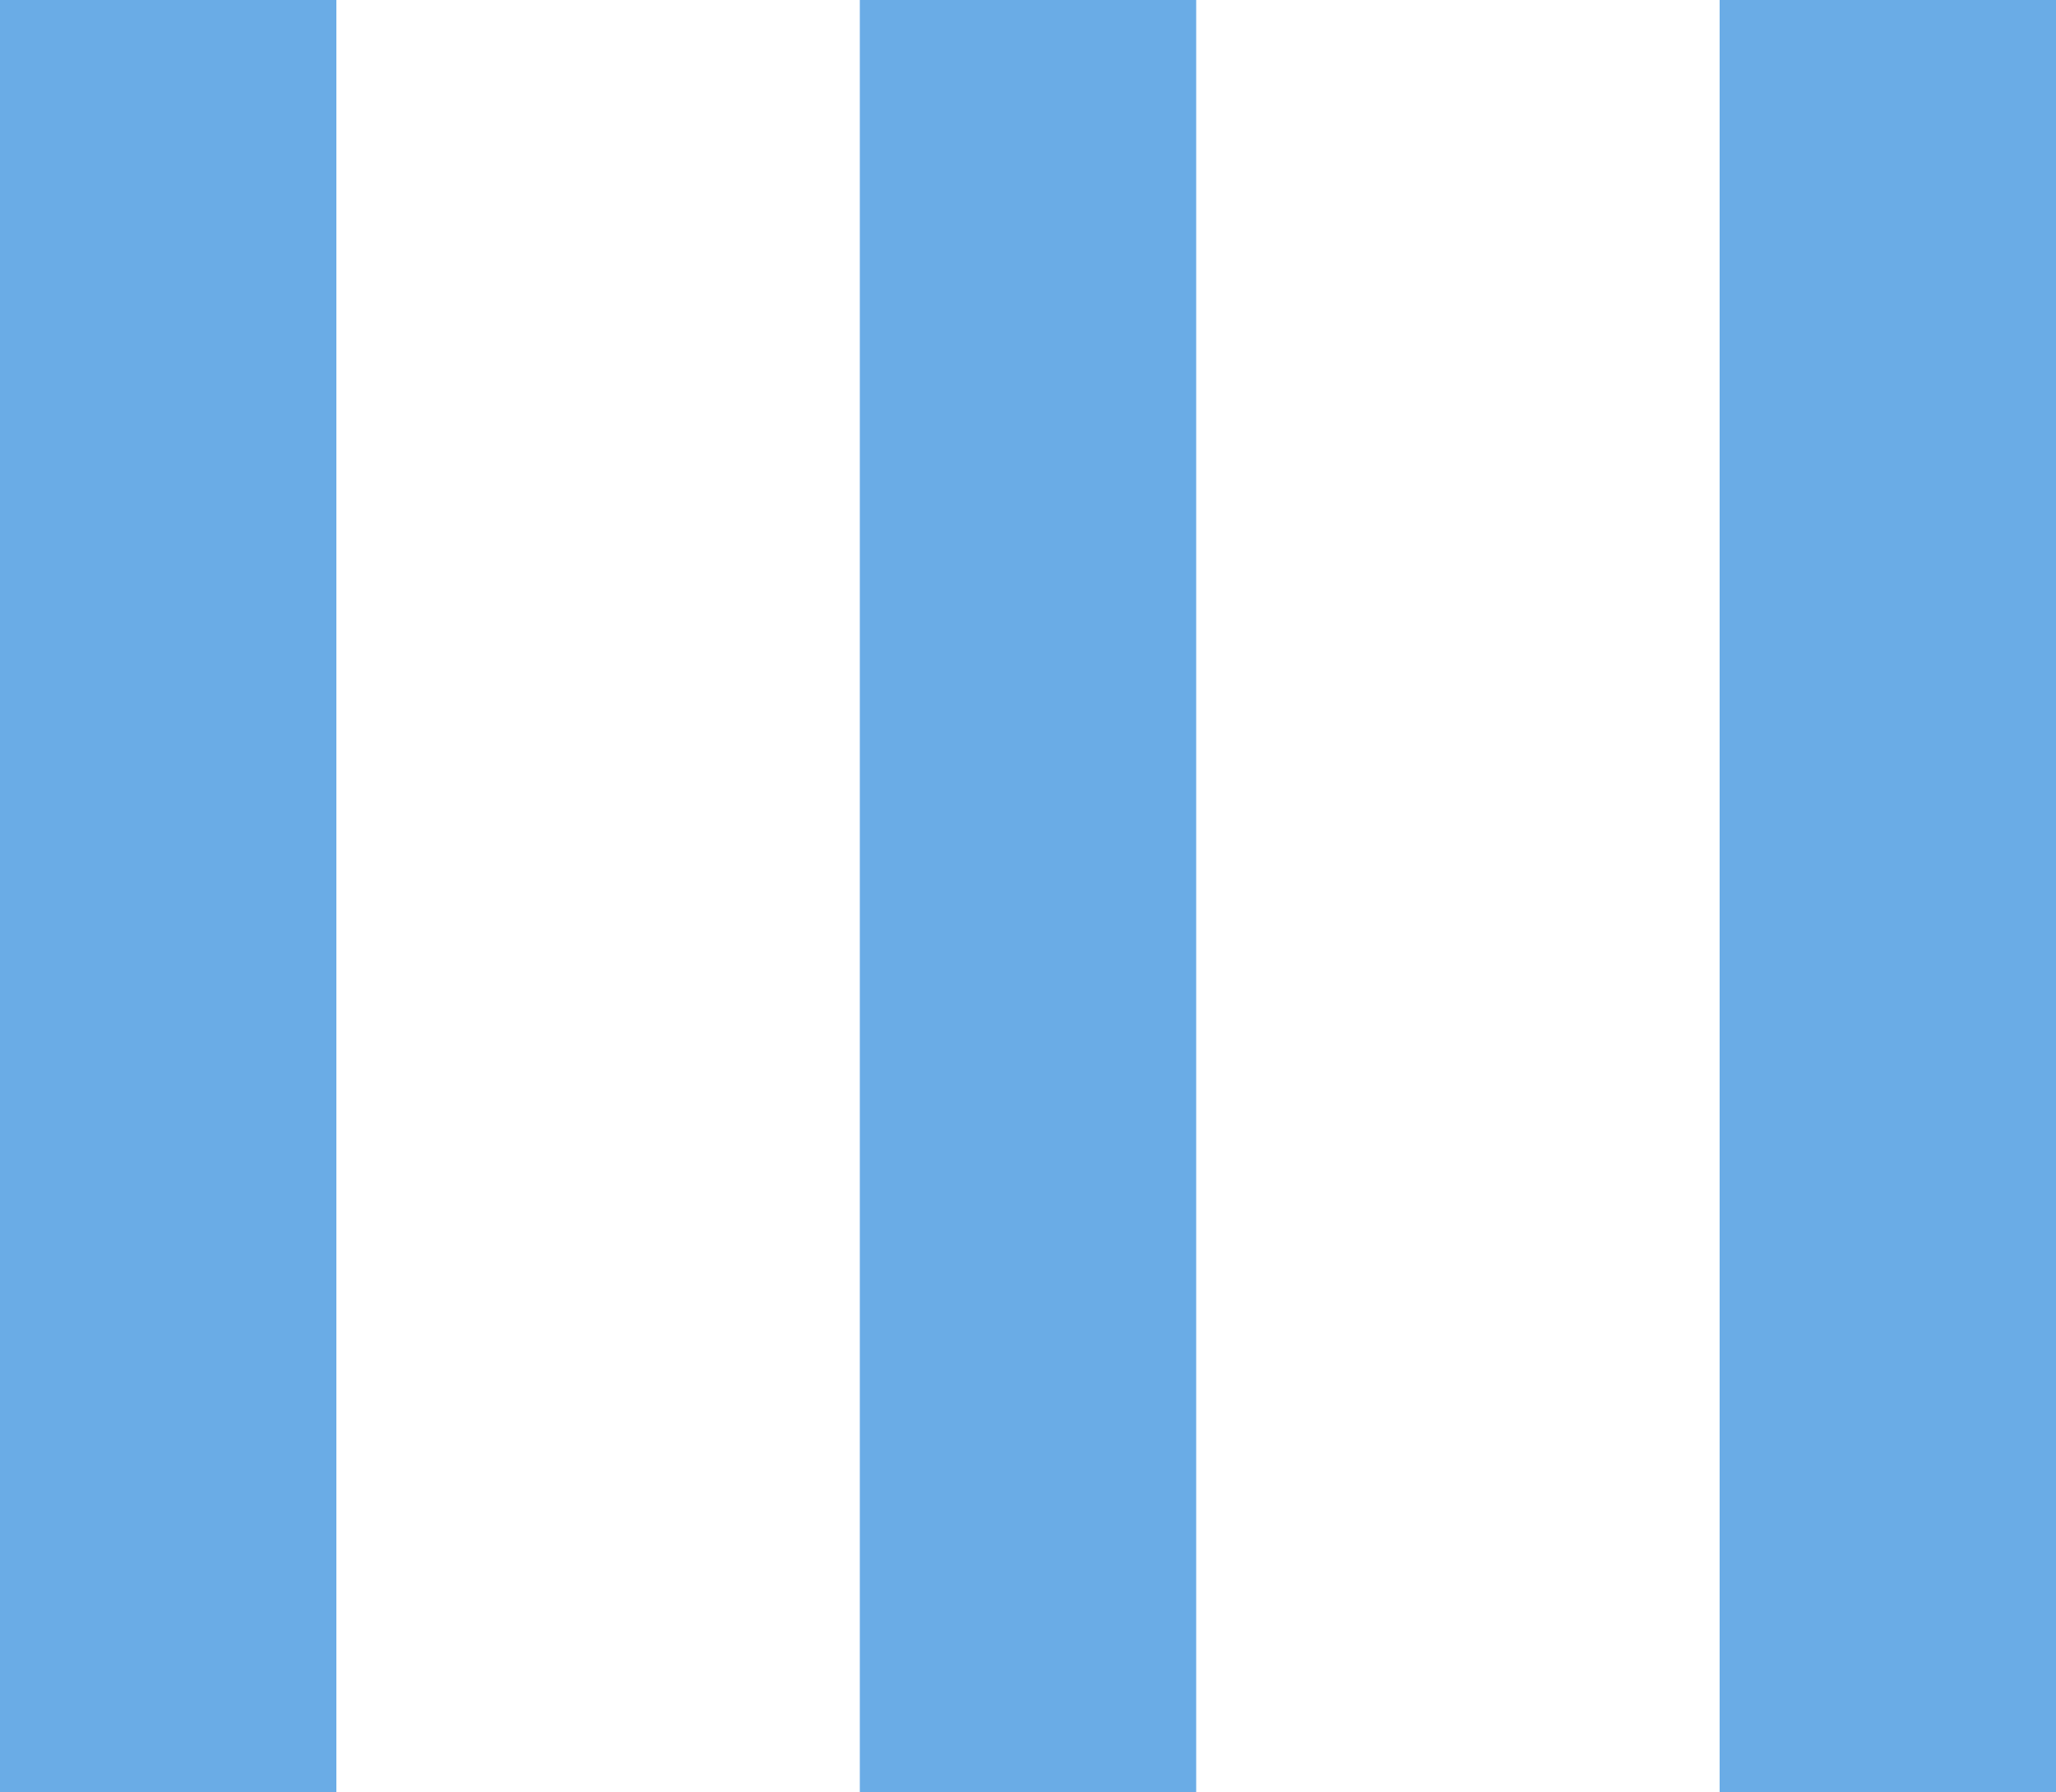 <svg id="e99975dc-9684-41cd-96c7-04167075bdf5" data-name="Layer 1" xmlns="http://www.w3.org/2000/svg"
    viewBox="0 0 458.85 400">
    <title>socium-lines</title>
    <rect fill="#6AACE6" x="191.89" width="75.07" height="400" />
    <rect fill="#6AACE6" x="383.78" width="75.07" height="400" />
    <rect fill="#6AACE6" width="75.07" height="400" />
</svg>